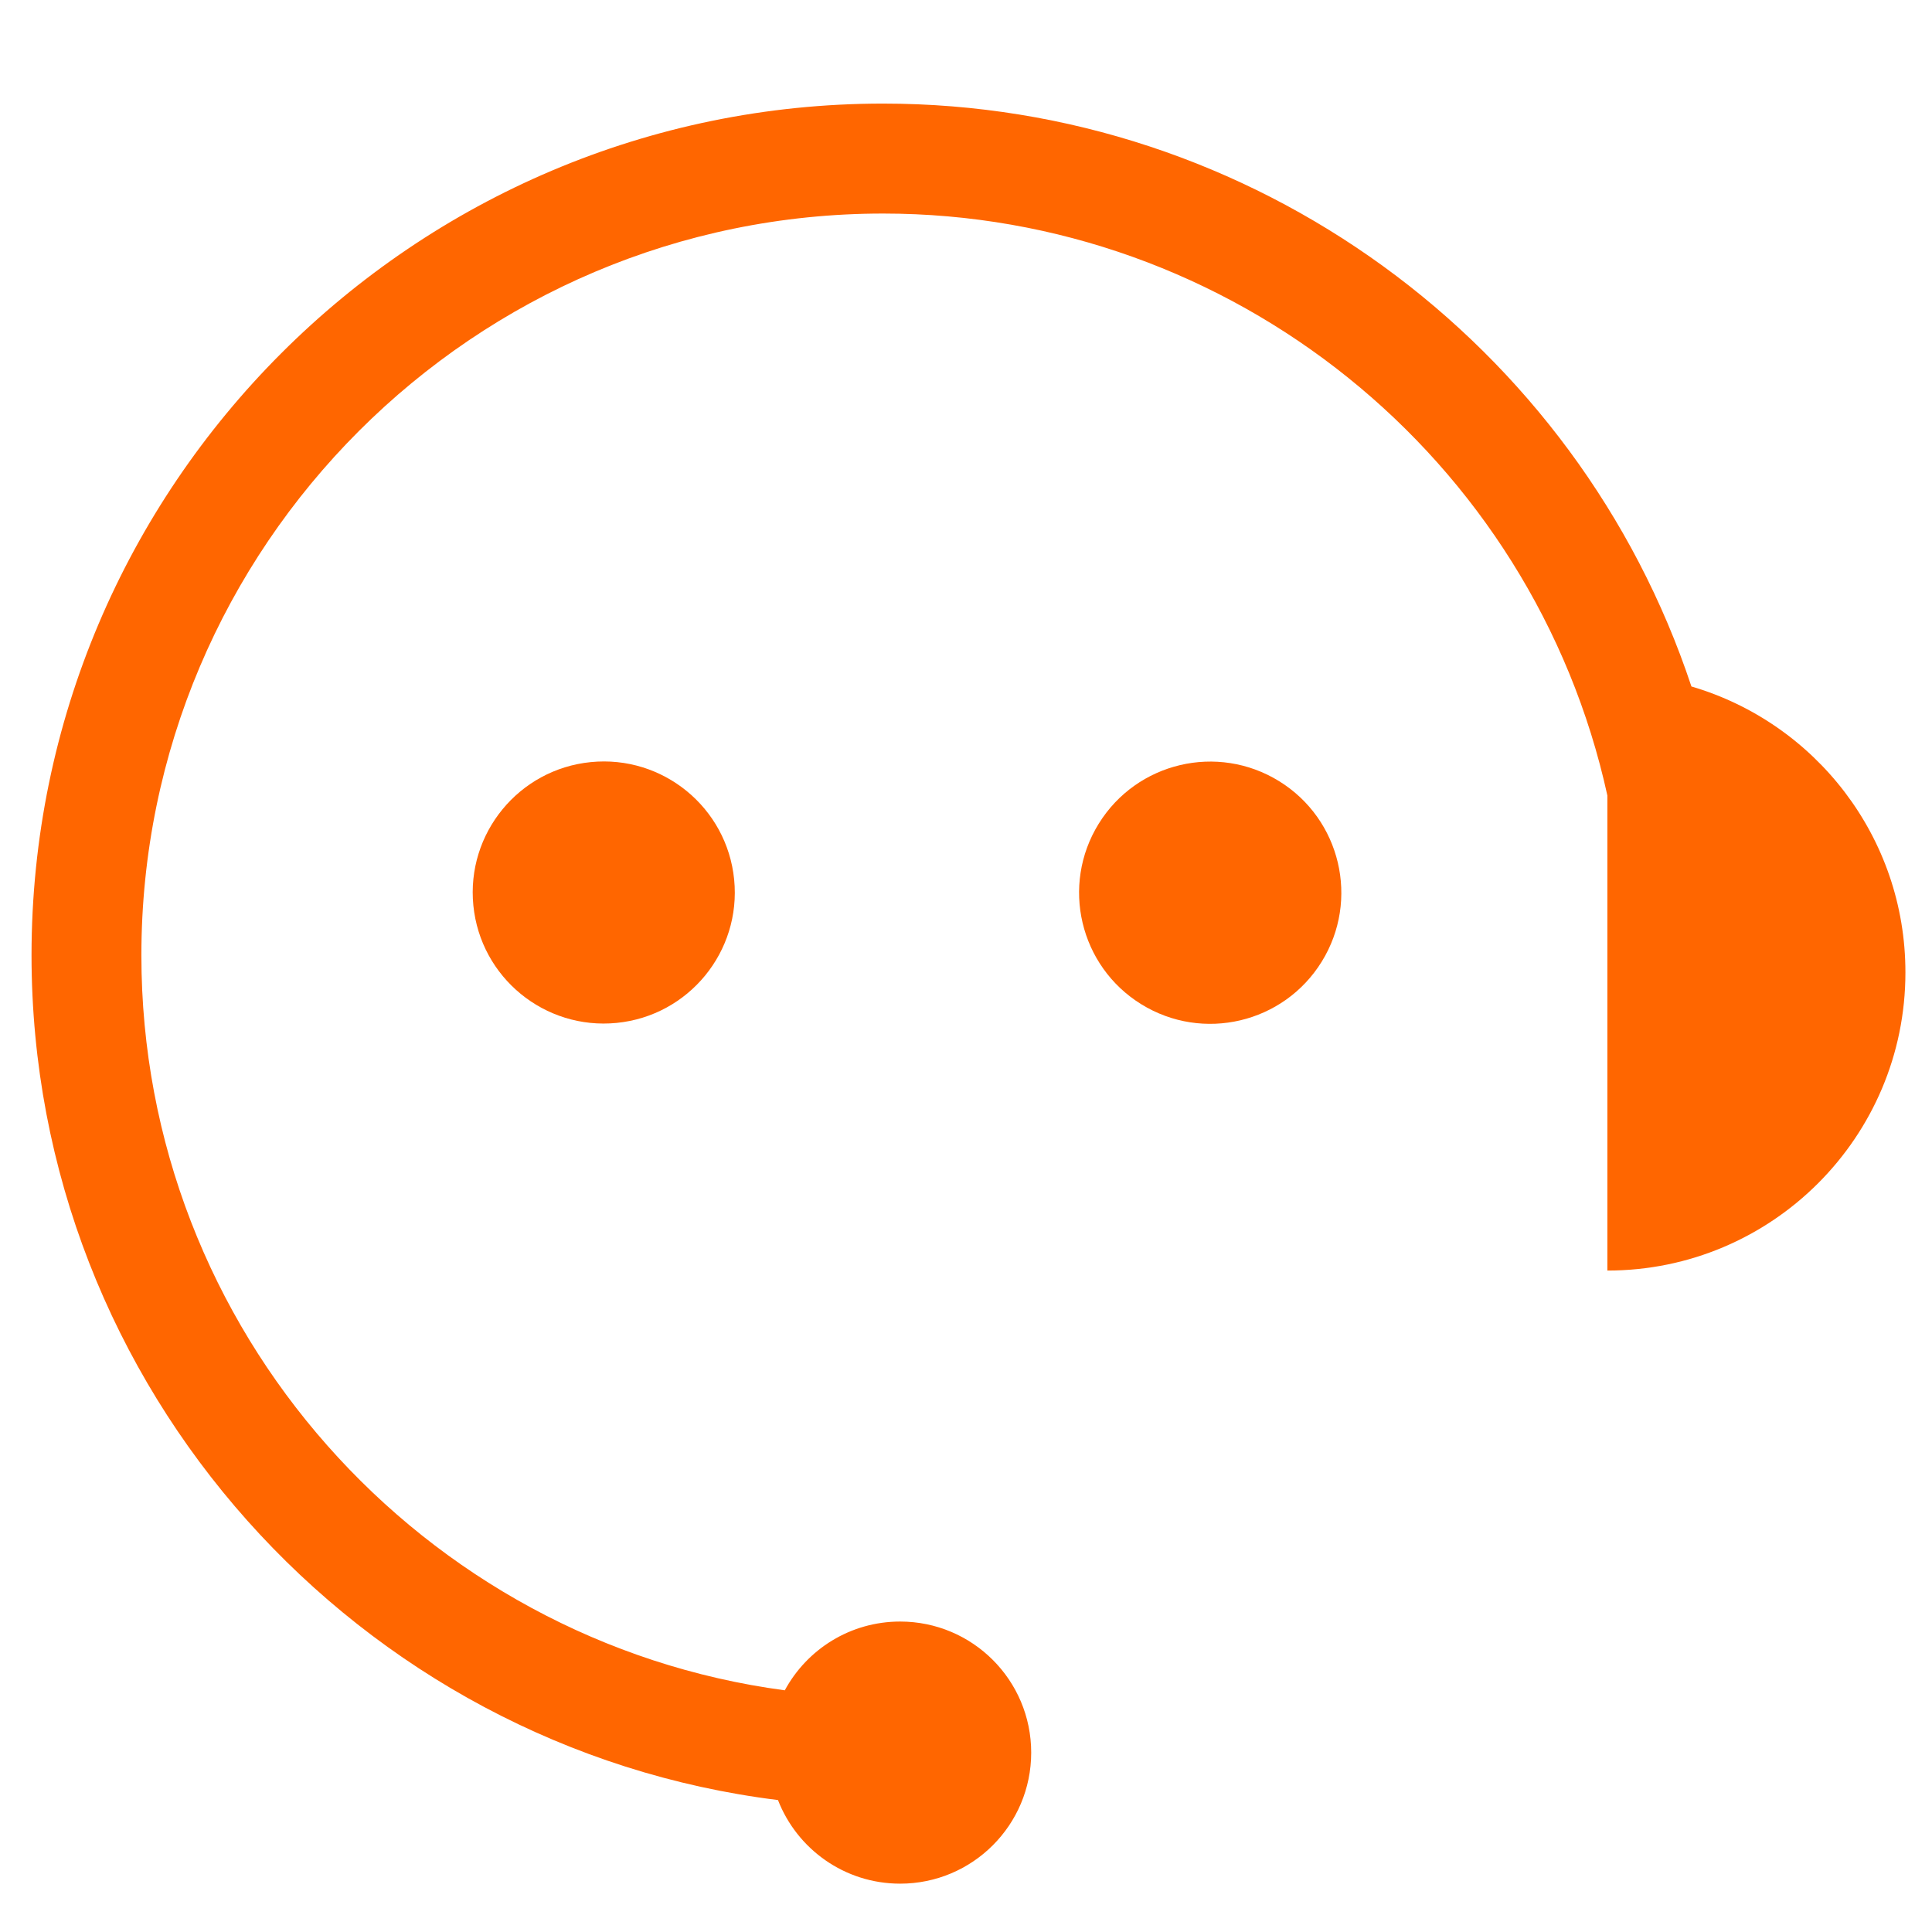 <?xml version="1.0" encoding="utf-8"?>
<!-- Generator: Adobe Illustrator 25.2.1, SVG Export Plug-In . SVG Version: 6.00 Build 0)  -->
<svg version="1.1" id="Layer_1" xmlns="http://www.w3.org/2000/svg" xmlns:xlink="http://www.w3.org/1999/xlink" x="0px" y="0px"
	 viewBox="0 0 175.87 175.87" style="enable-background:new 0 0 175.87 175.87;" xml:space="preserve">
<style type="text/css">
	.st0{fill:#FF6600;}
</style>
<g>
	<path class="st0" d="M153.97,62.49C143.59,31.23,114.07,9.43,80.39,9.43c-42.75,0-77.52,34.78-77.52,77.52
		c0,39.45,29.73,72.17,67.95,76.91c1.73,4.45,6.05,7.61,11.12,7.61c6.59,0,11.93-5.34,11.93-11.93c0-6.59-5.34-11.93-11.93-11.93
		c-4.54,0-8.48,2.53-10.5,6.26c-32.99-4.4-58.57-32.76-58.57-66.91c0-37.23,30.29-67.52,67.52-67.52
		c31.72,0,59.18,22.19,65.93,52.98v43.24c14.98,0,27.13-12.15,27.13-27.13C173.46,76.19,165.23,65.79,153.97,62.49z"/>
	
		<ellipse transform="matrix(0.995 -0.099 0.099 0.995 -7.742 5.809)" class="st0" cx="54.93" cy="81.28" rx="11.93" ry="11.93"/>
	
		<ellipse transform="matrix(0.526 -0.851 0.851 0.526 -16.922 132.214)" class="st0" cx="110.11" cy="81.28" rx="11.93" ry="11.93"/>
</g>
</svg>
